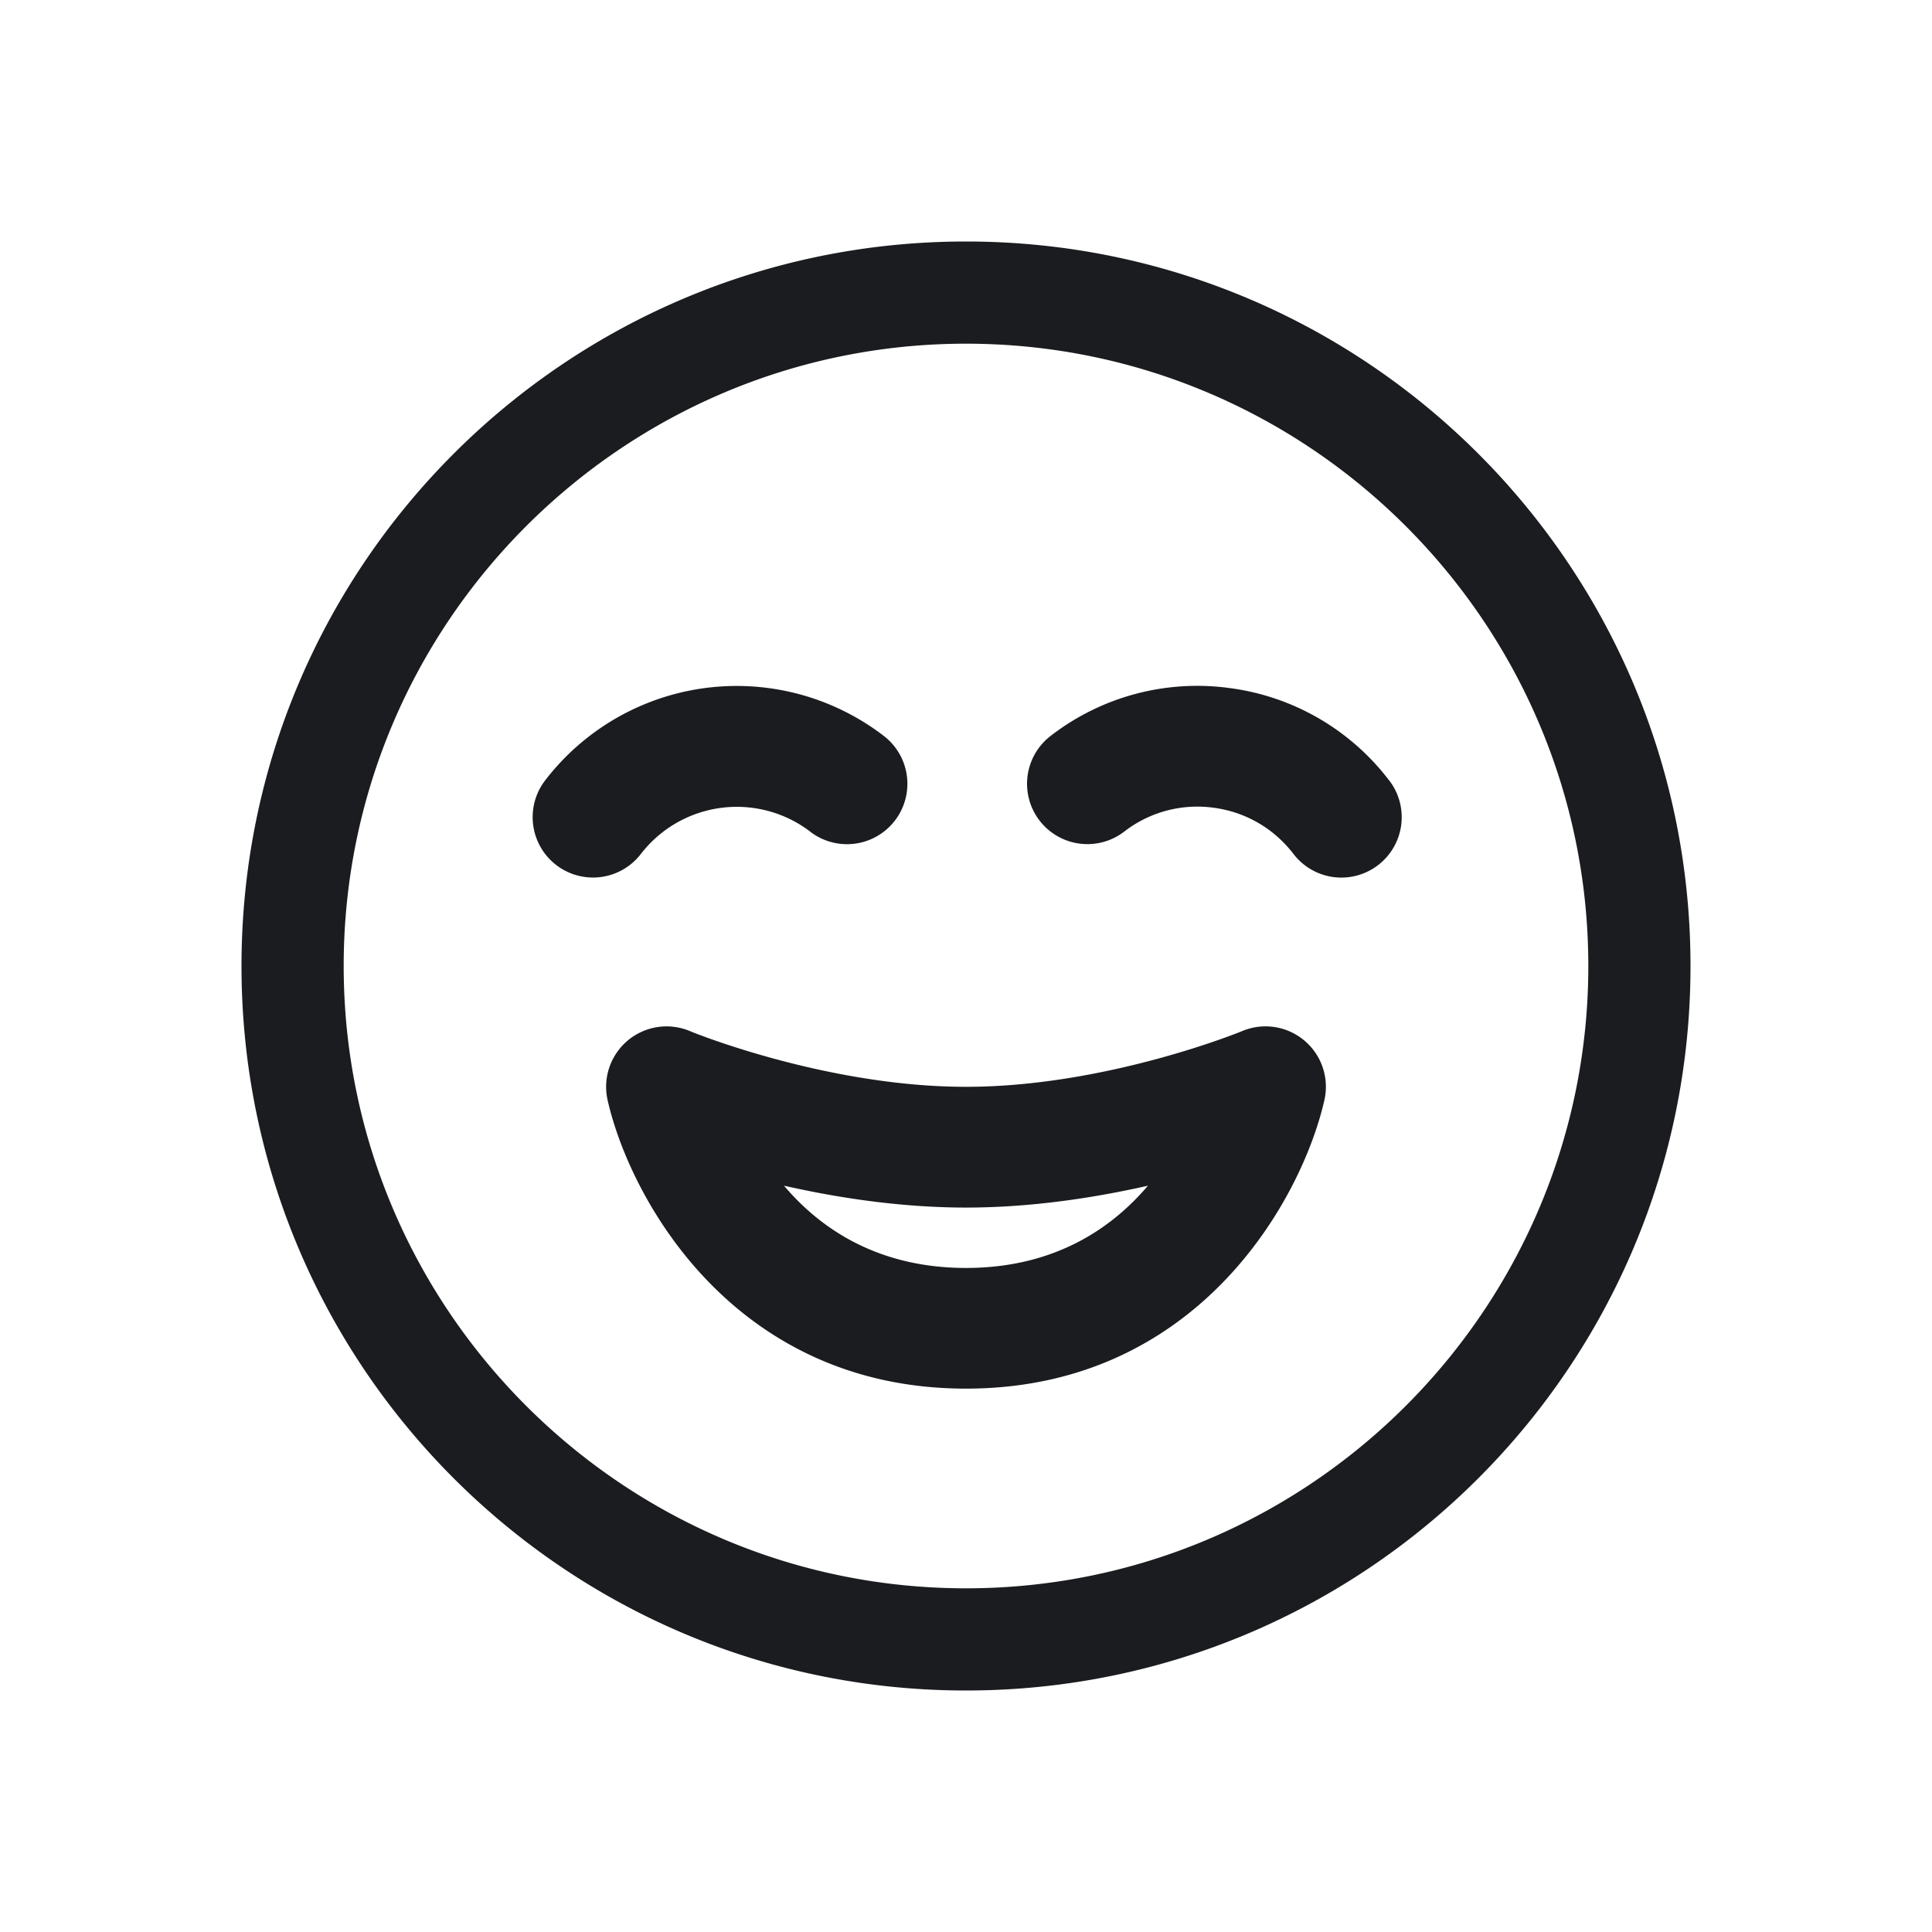 <svg xmlns="http://www.w3.org/2000/svg" width="28" height="28" fill="none"><g clip-path="url(#a)"><path fill="#1A1C1F" fill-rule="evenodd" d="M23.019 14c0 4.973-4.046 9.019-9.019 9.019S4.981 18.973 4.981 14 9.027 4.981 14 4.981 23.019 9.027 23.019 14M3.5 14c0 5.799 4.701 10.5 10.5 10.5S24.5 19.799 24.5 14 19.799 3.5 14 3.5 3.5 8.201 3.5 14m5.306 1.944a.876.876 0 0 1 1.19-1.002c.018.01 1.975.809 4.004.809 2.03 0 3.986-.8 4.005-.809a.875.875 0 0 1 1.189 1.002c-.329 1.447-1.84 4.181-5.194 4.181s-4.865-2.734-5.194-4.18m2.557 1.24c.53.625 1.364 1.191 2.637 1.191s2.105-.566 2.637-1.192c-.768.174-1.688.317-2.637.317s-1.868-.143-2.637-.317m.38-5.13a.874.874 0 1 0 1.065-1.389 3.5 3.5 0 0 0-4.908.646.874.874 0 1 0 1.389 1.064 1.756 1.756 0 0 1 2.454-.322m8.39-.742a3.47 3.47 0 0 0-2.319-1.34 3.47 3.47 0 0 0-2.587.694.874.874 0 1 0 1.065 1.388 1.73 1.73 0 0 1 1.294-.347c.463.06.875.299 1.16.67a.874.874 0 0 0 1.226.162.875.875 0 0 0 .162-1.227" clip-rule="evenodd"/></g><defs><clipPath id="a"><path fill="#fff" d="M0 0h28v28H0z"/></clipPath></defs></svg>